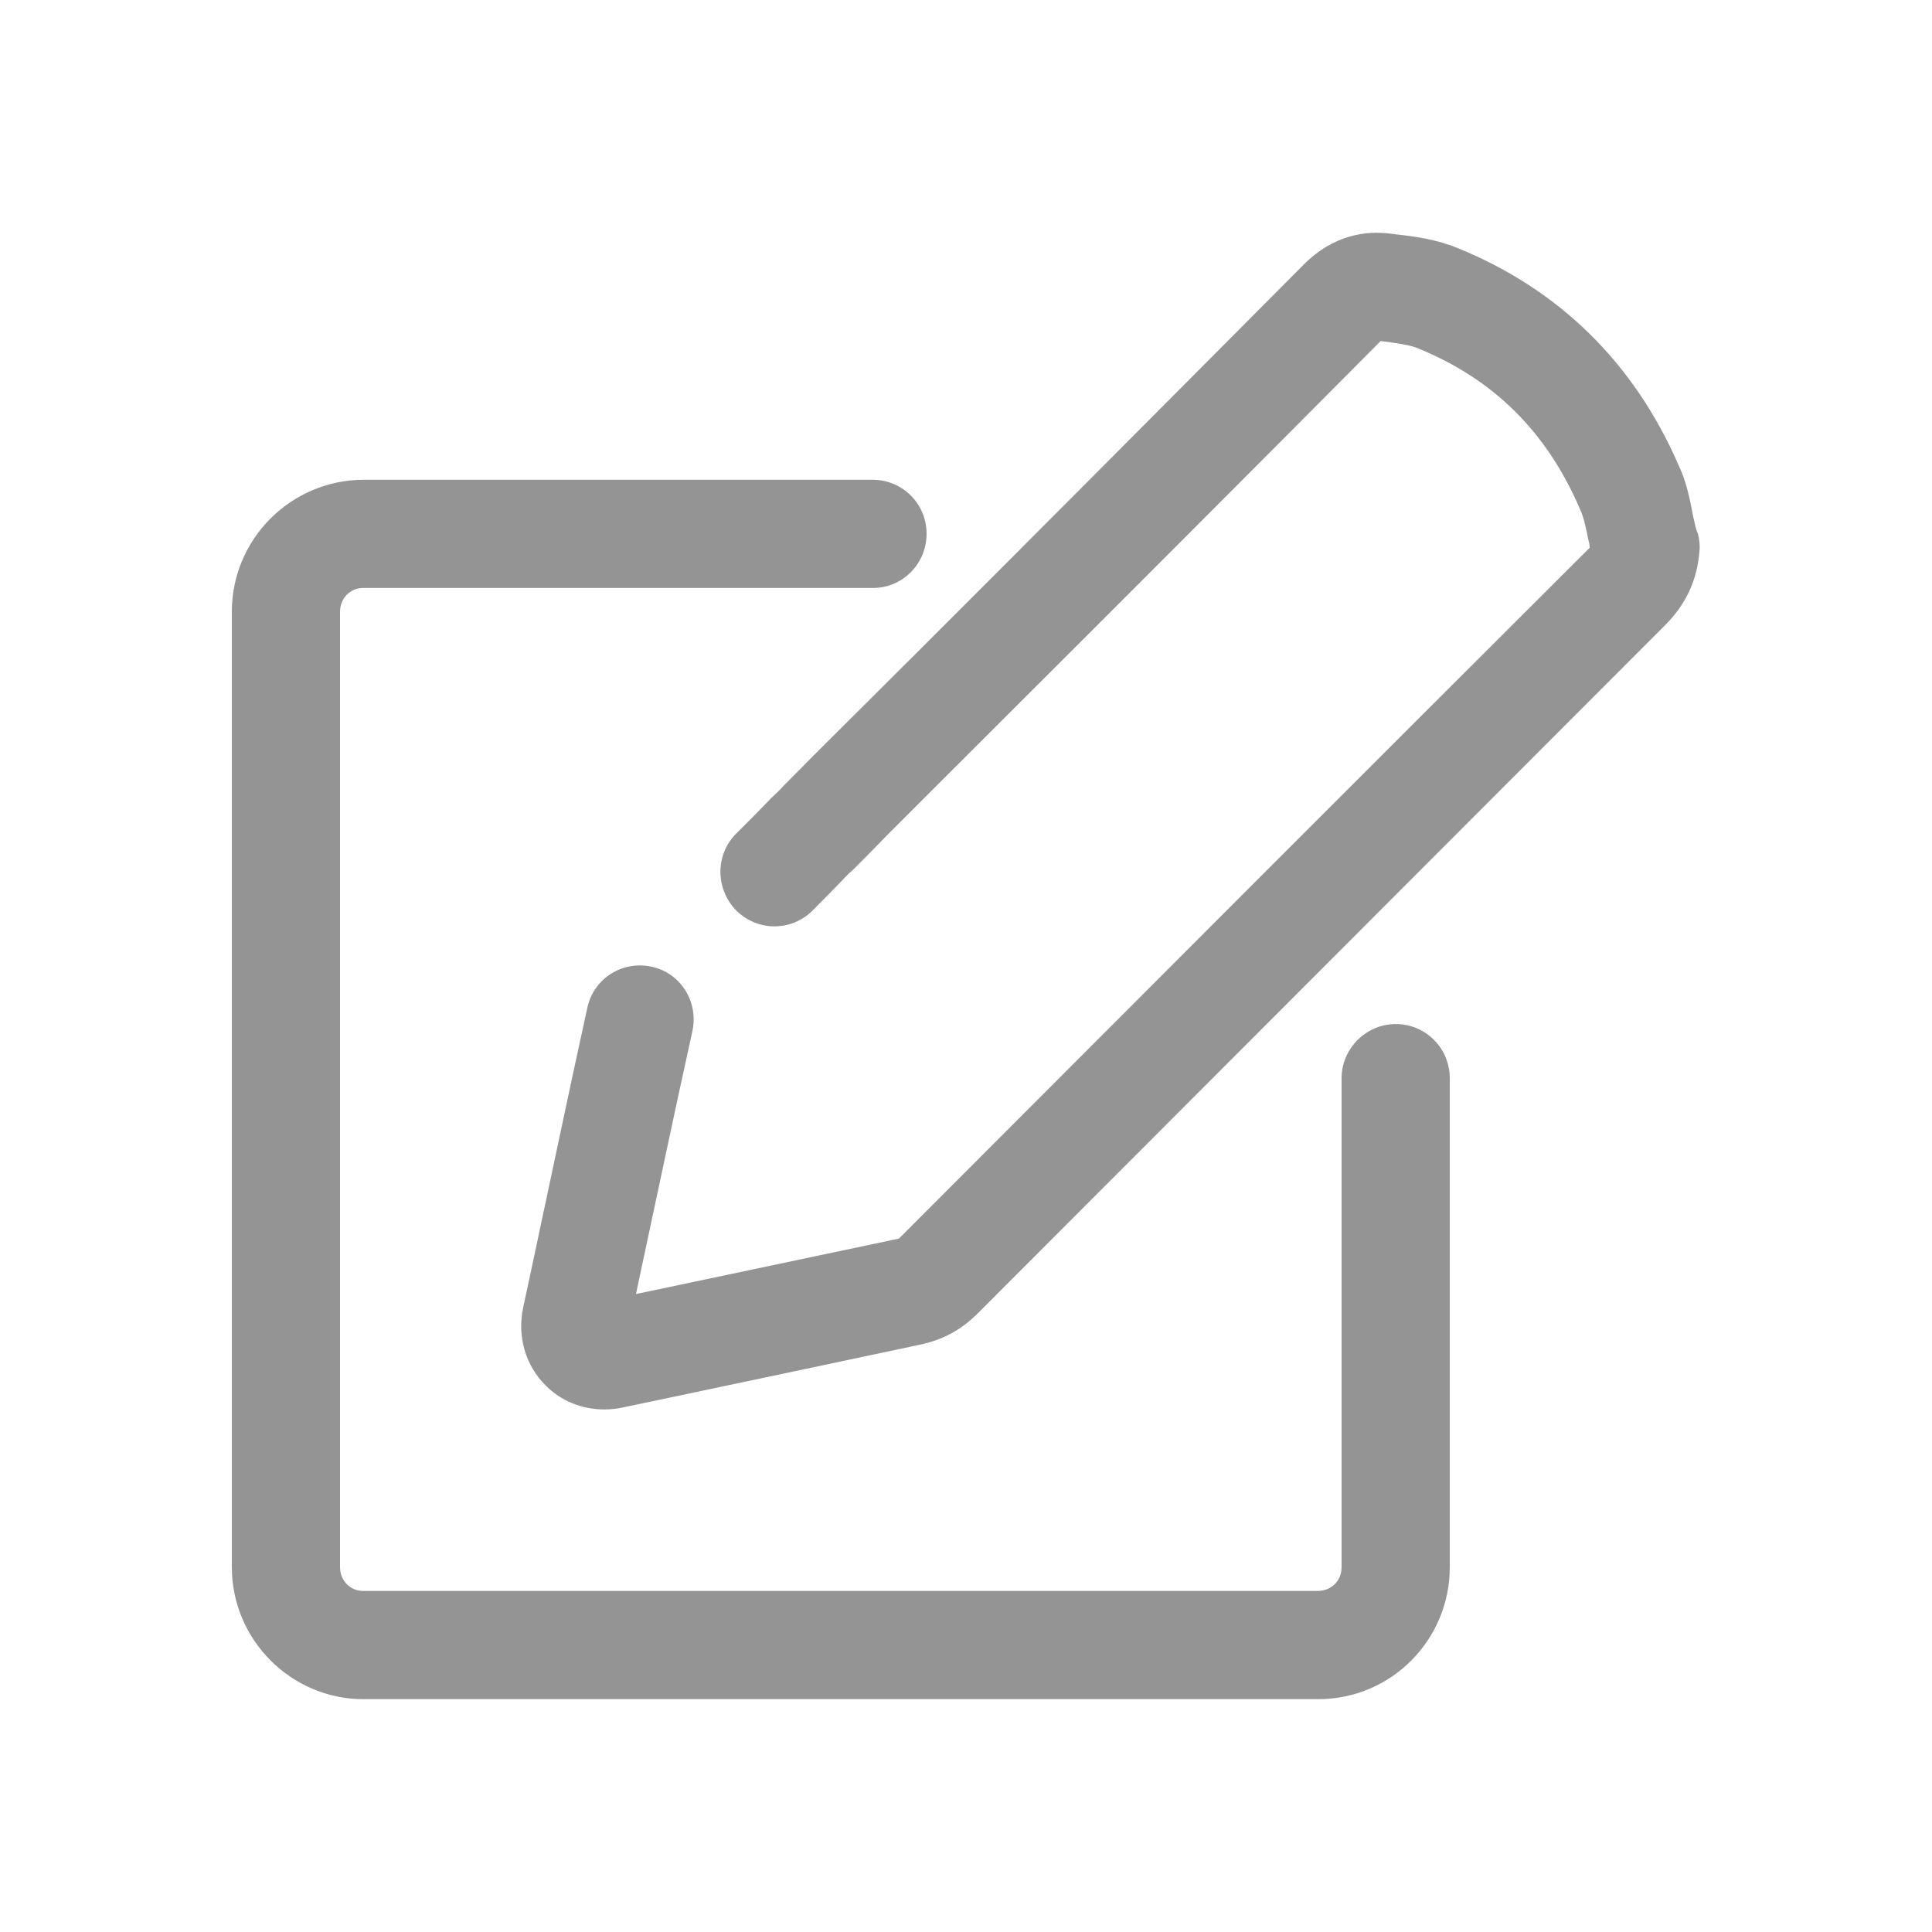 <?xml version="1.0" encoding="UTF-8" standalone="no"?>
<!DOCTYPE svg PUBLIC "-//W3C//DTD SVG 1.1//EN" "http://www.w3.org/Graphics/SVG/1.1/DTD/svg11.dtd">
<svg width="100%" height="100%" viewBox="0 0 25 25" version="1.1" xmlns="http://www.w3.org/2000/svg" xmlns:xlink="http://www.w3.org/1999/xlink" xml:space="preserve" xmlns:serif="http://www.serif.com/" style="fill-rule:evenodd;clip-rule:evenodd;stroke-linejoin:round;stroke-miterlimit:1.414;">
    <g id="Shape-1" serif:id="Shape 1" transform="matrix(1,0,0,1,-1452,-705.012)">
        <path d="M1463.3,711.22C1463.69,711.226 1463.99,711.539 1463.99,711.919C1463.99,712.305 1463.68,712.62 1463.3,712.62L1456.7,712.62C1456.53,712.62 1456.4,712.756 1456.4,712.927L1456.4,725.292C1456.4,725.463 1456.53,725.599 1456.7,725.599L1469.06,725.599C1469.24,725.592 1469.36,725.458 1469.36,725.292L1469.36,718.964C1469.36,718.578 1469.68,718.263 1470.06,718.263C1470.45,718.263 1470.76,718.578 1470.76,718.964L1470.76,725.292C1470.76,726.233 1470,726.999 1469.06,726.999L1456.7,726.999C1455.77,726.999 1455,726.233 1455,725.292L1455,712.927C1455,711.99 1455.76,711.226 1456.7,711.22L1463.3,711.22ZM1473.97,711.915C1473.94,711.854 1473.93,711.776 1473.91,711.698C1473.87,711.492 1473.83,711.262 1473.72,711.029C1473.14,709.699 1472.17,708.754 1470.86,708.221C1470.57,708.104 1470.29,708.069 1470.04,708.042L1469.98,708.034C1469.69,707.999 1469.26,708.038 1468.86,708.446C1467.16,710.154 1465.44,711.885 1463.76,713.561L1462.53,714.786C1462.26,715.062 1462.14,715.175 1462.09,715.233C1462.03,715.292 1462.03,715.292 1461.98,715.339C1461.93,715.389 1461.83,715.498 1461.52,715.805C1461.25,716.081 1461.26,716.525 1461.53,716.797C1461.81,717.07 1462.25,717.065 1462.52,716.789C1462.83,716.478 1462.93,716.369 1462.98,716.319C1463.03,716.276 1463.03,716.276 1463.08,716.225C1463.14,716.167 1463.25,716.054 1463.52,715.778L1464.75,714.549C1466.43,712.873 1468.16,711.142 1469.86,709.431L1469.86,709.426L1469.87,709.426C1470.05,709.45 1470.22,709.469 1470.34,709.516C1471.32,709.913 1472.01,710.593 1472.44,711.589C1472.49,711.69 1472.52,711.83 1472.55,711.982C1472.56,712.021 1472.57,712.056 1472.57,712.095C1472.57,712.099 1472.57,712.103 1472.56,712.11C1469.76,714.903 1466.85,717.816 1463.65,721.021C1463.64,721.036 1463.64,721.036 1463.61,721.044C1462.54,721.27 1461.45,721.499 1460.4,721.721L1460.23,721.756L1460.26,721.612C1460.49,720.542 1460.72,719.438 1460.96,718.353C1461.04,717.976 1460.81,717.602 1460.43,717.521C1460.05,717.439 1459.68,717.676 1459.6,718.053C1459.36,719.142 1459.13,720.251 1458.9,721.324L1458.77,721.931C1458.69,722.304 1458.8,722.682 1459.06,722.939C1459.26,723.141 1459.53,723.25 1459.82,723.25C1459.9,723.25 1459.99,723.242 1460.07,723.222L1460.7,723.09C1461.75,722.868 1462.84,722.639 1463.9,722.413C1464.2,722.351 1464.44,722.219 1464.65,722.009C1467.85,718.804 1470.76,715.891 1473.55,713.098C1473.81,712.837 1473.96,712.526 1473.99,712.153C1474,712.075 1473.99,711.993 1473.97,711.915Z" style="fill:rgb(148,148,148);"/>
    </g>
</svg>
